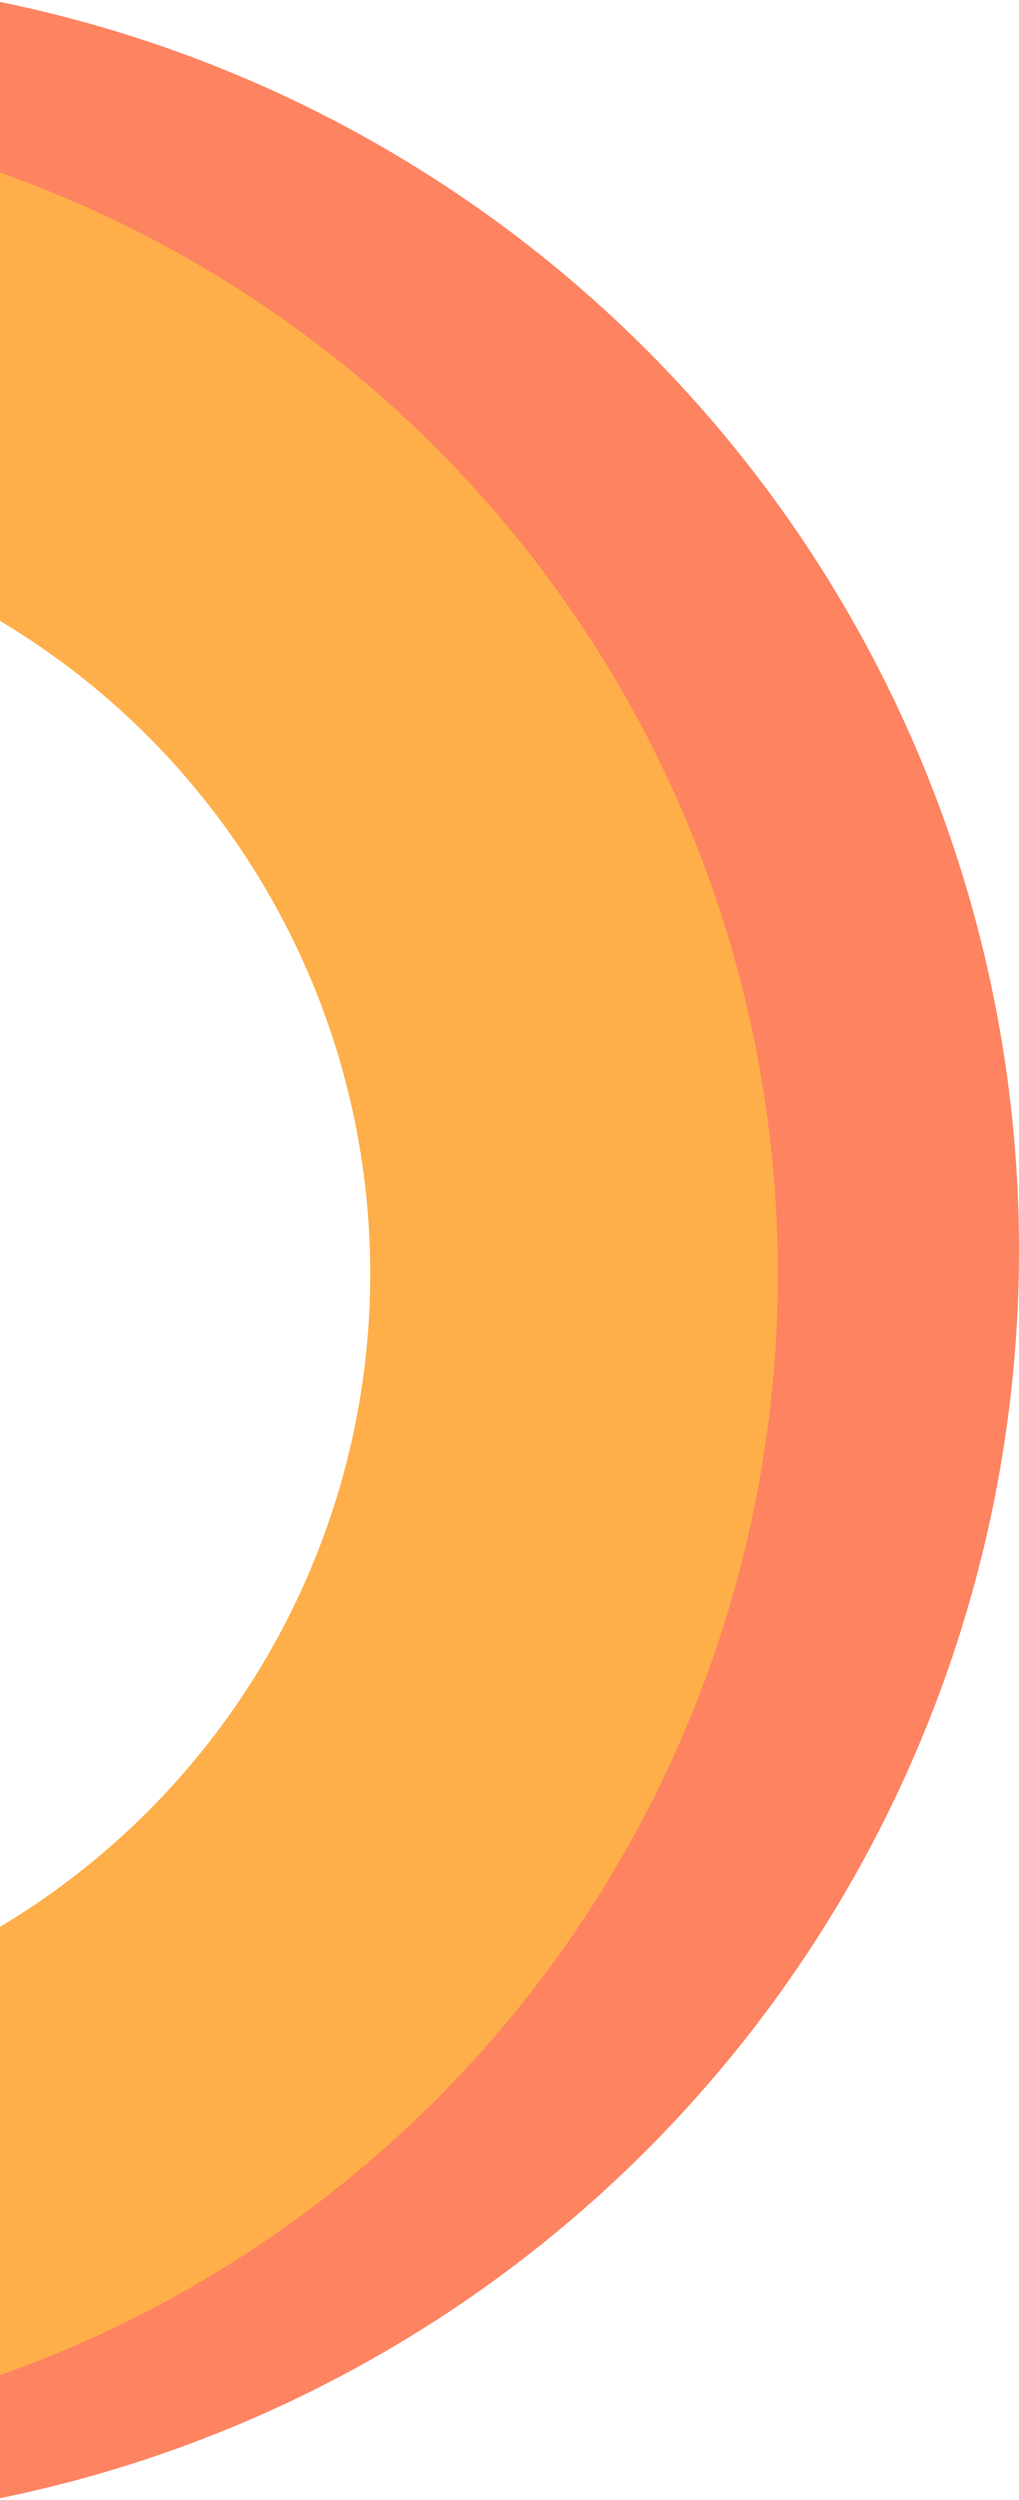 <?xml version="1.0" encoding="UTF-8"?>
<svg width="300px" height="736px" viewBox="0 0 300 736" version="1.1" xmlns="http://www.w3.org/2000/svg" xmlns:xlink="http://www.w3.org/1999/xlink">
    <!-- Generator: Sketch 63.1 (92452) - https://sketch.com -->
    <title>Background Oval - Export As Group If Required</title>
    <desc>Created with Sketch.</desc>
    <g id="Page-1" stroke="none" stroke-width="1" fill="none" fill-rule="evenodd">
        <g id="Extended-6-Plan-Showcase---Desktop-Version---Source-Internet" transform="translate(0, -10356)" stroke-width="120">
            <g id="Section-9---Lead-Capture-Form" transform="translate(-1800, 9660)">
                <g id="Section-Background" transform="translate(0, 181)">
                    <g id="Background-Oval---Export-As-Group-If-Required" transform="translate(1341, 508)">
                        <circle id="Outer-Circle" stroke="#FD8361" cx="384" cy="375" r="315"></circle>
                        <circle id="Inner-Circle" stroke="#FEAF49" cx="344" cy="382" r="284"></circle>
                    </g>
                </g>
            </g>
        </g>
    </g>
</svg>